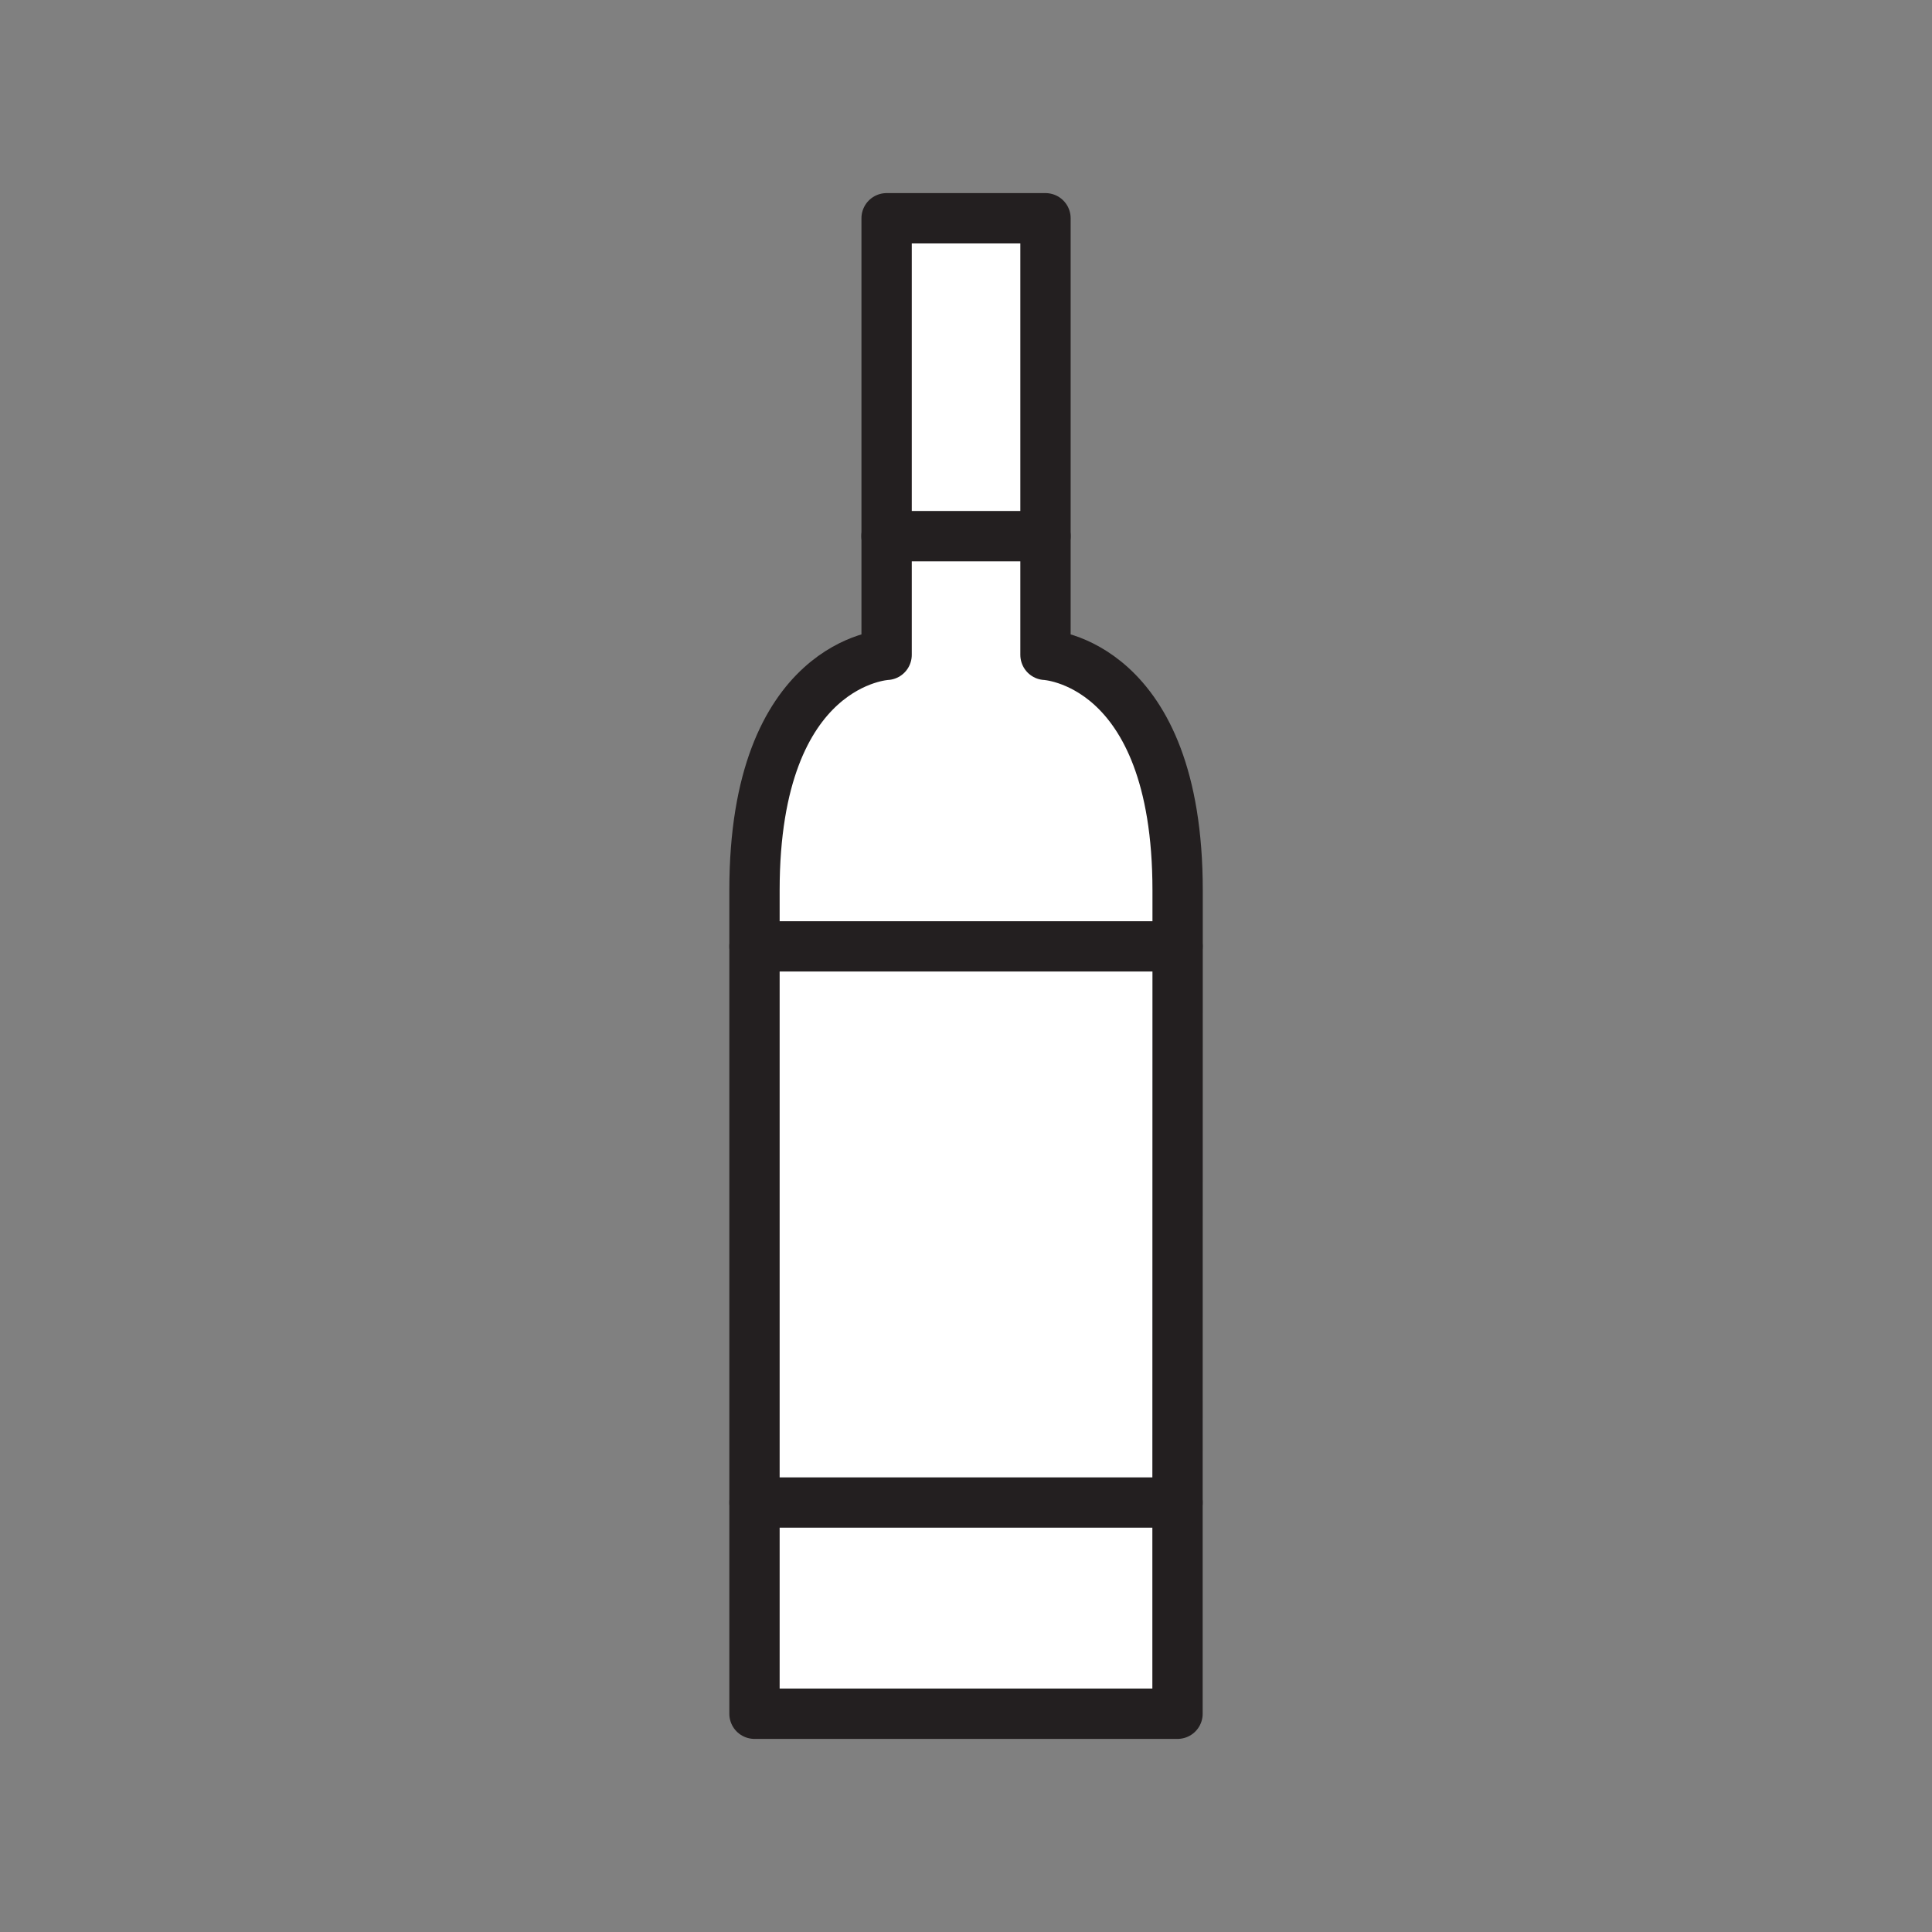 <svg xmlns="http://www.w3.org/2000/svg" viewBox="0 0 1920 1920">
    <rect x="0" y="0" width="1920" height="1920" fill="#808080" stroke="none"/>
    <style>
        .st0{fill:#fff}.st1{fill:none;stroke:#231f20;stroke-width:50;stroke-linecap:round;stroke-linejoin:round;stroke-miterlimit:10}
    </style>
    <path class="st0" d="M1170.2 1493.2v209.9H749.8v-209.9h420.4zM1039 650.8v-118H881v118s-131.3 5.7-131.3 234v55.7h420.5v-55.7c0-228.3-131.2-234-131.2-234z" id="Layer_5"/>
    <path class="st0" d="M1170.2 940.5v552.7H749.8V940.5h420.4z" id="Layer_6"/>
    <path class="st0" d="M881 216.9h157.9v315.9H881z" id="Layer_7"/>
    <g id="STROKES">
        <g id="XMLID_1_">
            <path class="st1" d="M1170.2 1493.2v209.9H749.8V884.8c0-228.3 131.3-234 131.3-234V216.9H1039v433.9s131.3 5.7 131.3 234v55.7c-.1 149.1-.1 383.2-.1 552.7z"/>
            <path class="st1" d="M749.8 940.5h420.4"/>
            <path class="st1" d="M749.8 1493.2h420.4"/>
            <path class="st1" d="M881 532.8h158"/>
        </g>
    </g>
</svg>
